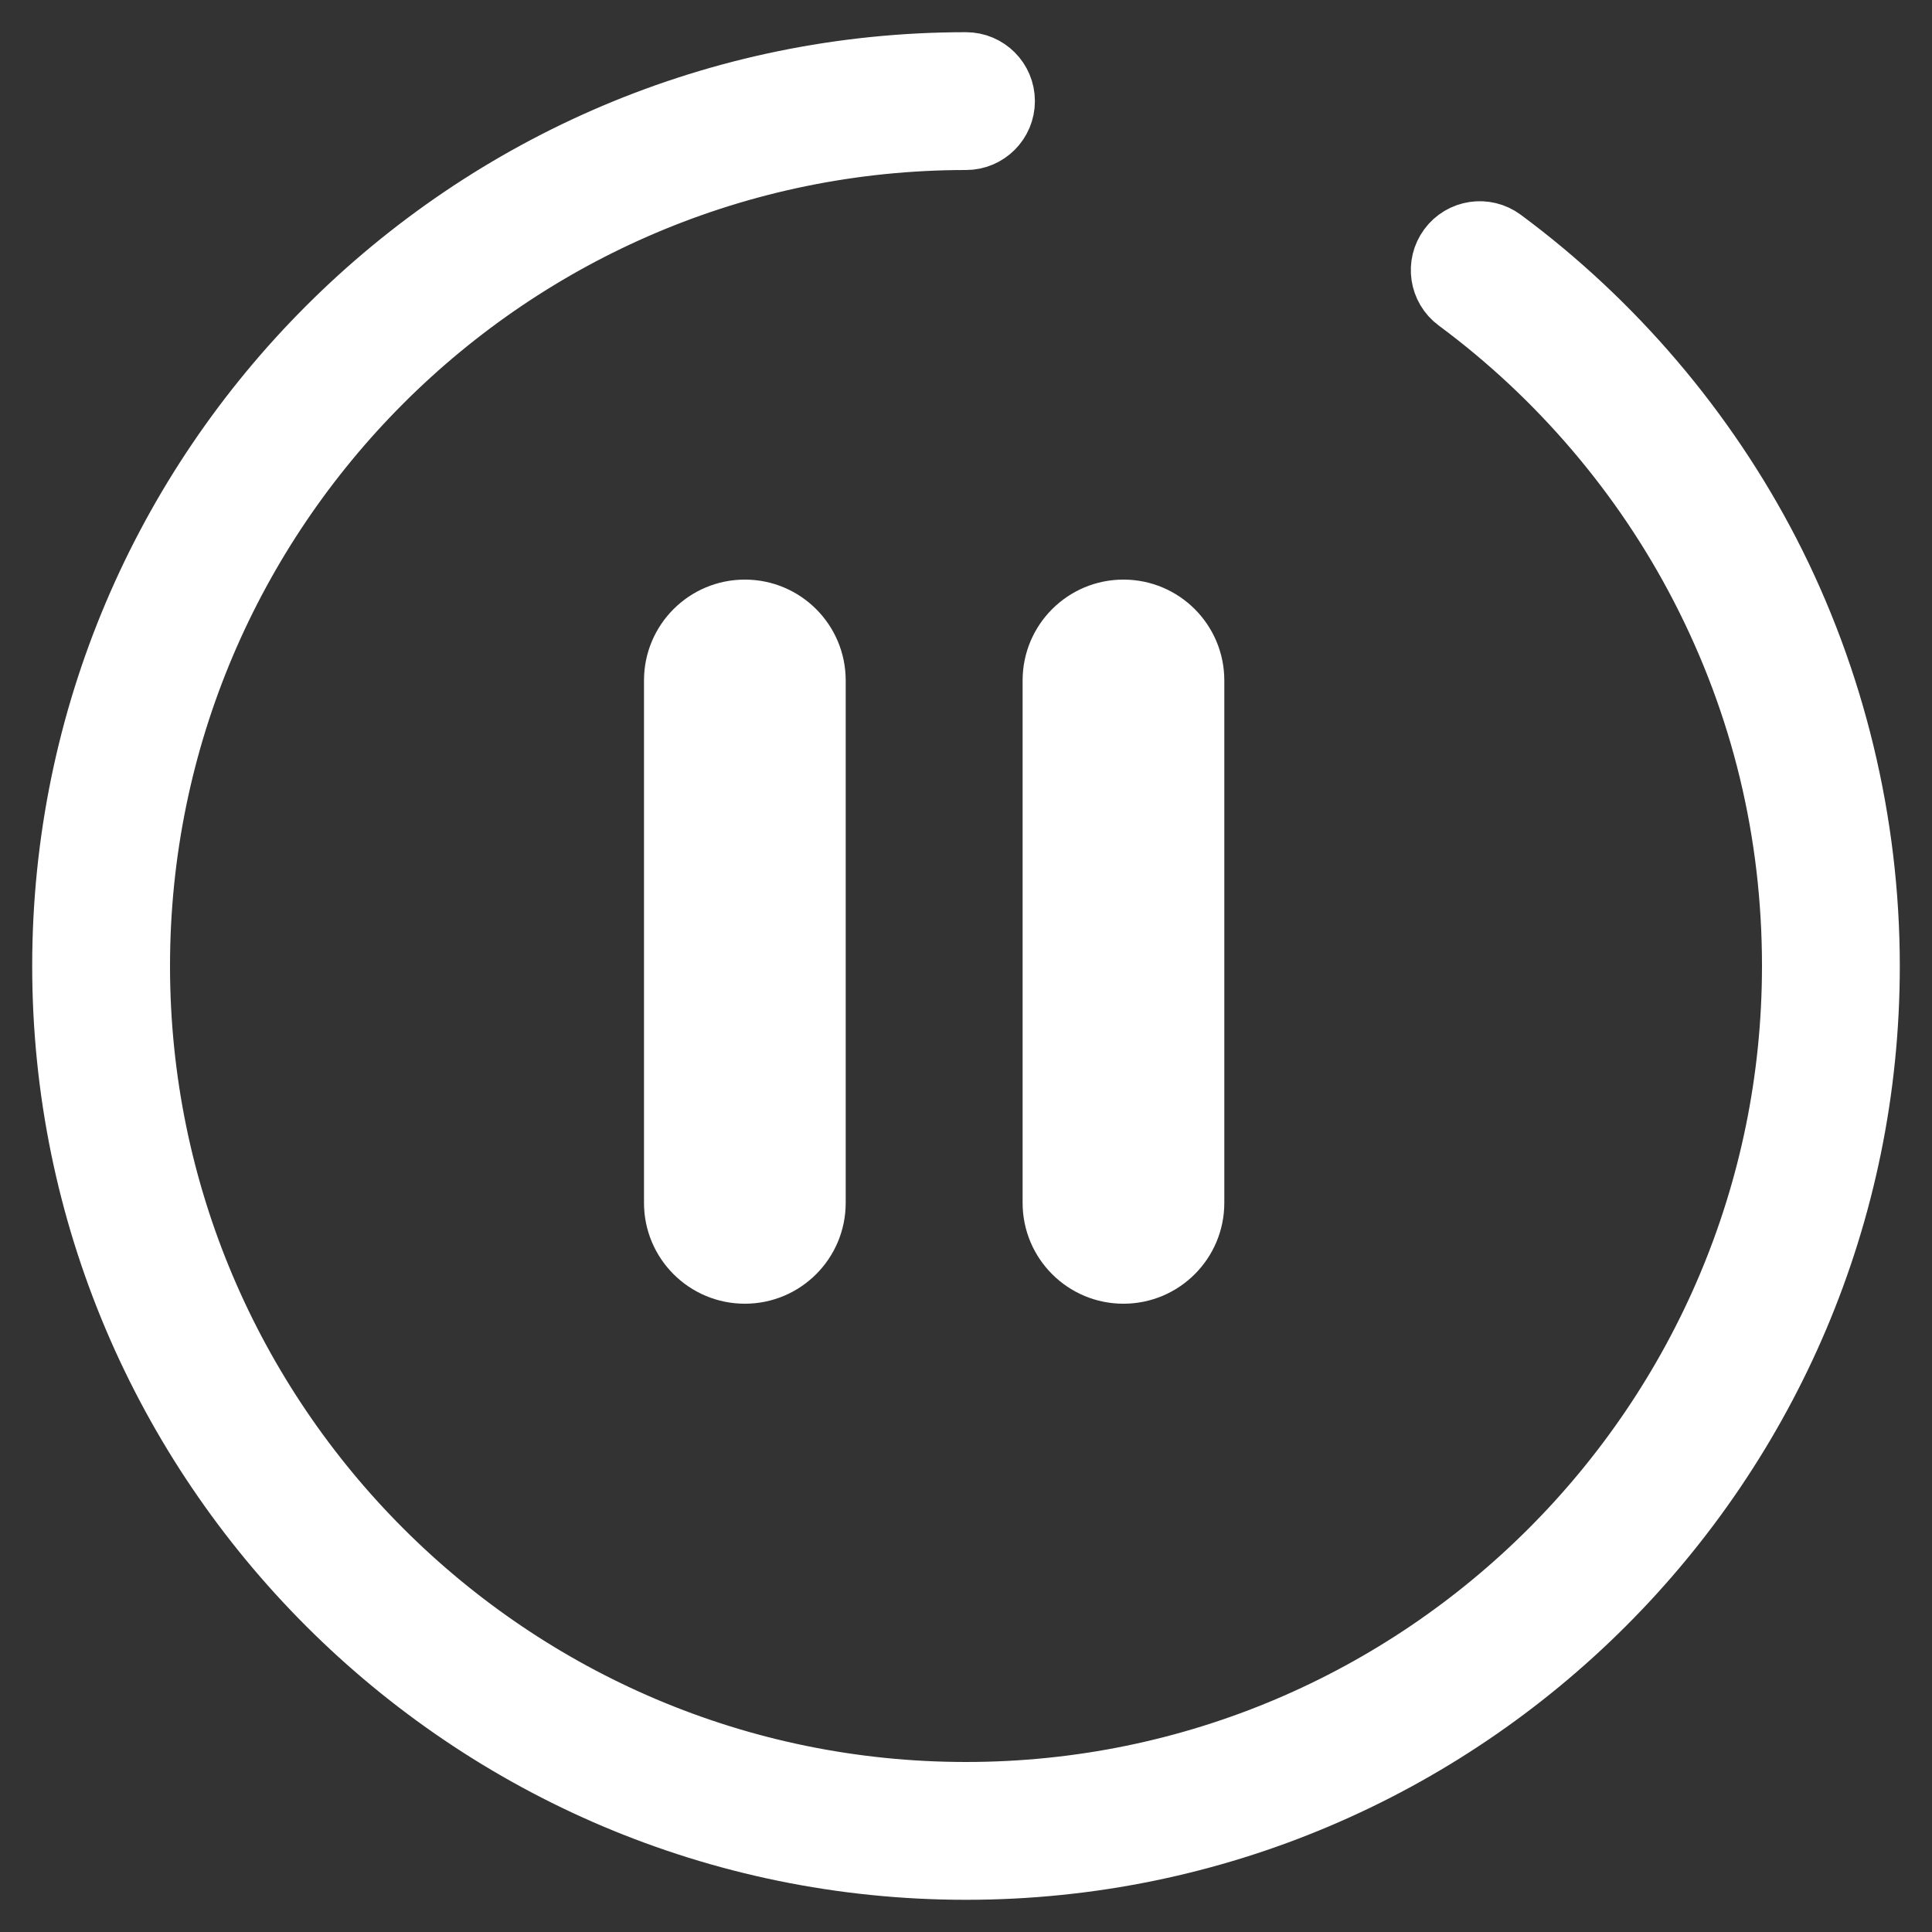 <svg width="30" height="30" viewBox="0 0 30 30" fill="none" xmlns="http://www.w3.org/2000/svg">
<rect x="0" y="0" width="30" height="30" fill="#333333" stroke="none"/>
<g id="play">
<path id="Vector" d="M27.451 8.592C26.47 6.691 25.04 5.012 23.316 3.736C23.063 3.549 22.706 3.603 22.519 3.856C22.332 4.109 22.385 4.465 22.638 4.653C24.223 5.825 25.537 7.367 26.438 9.114C27.382 10.945 27.86 12.925 27.86 15C27.86 22.091 22.091 27.86 15 27.86C7.909 27.86 2.14 22.091 2.14 15C2.14 7.909 7.909 2.14 15 2.14C15.315 2.14 15.57 1.884 15.57 1.57C15.57 1.255 15.315 1 15 1C7.28 1 1 7.28 1 15C1 22.72 7.28 29 15 29C22.72 29 29 22.72 29 15C29 12.774 28.464 10.558 27.451 8.592Z" fill="white" stroke="white"/>
<g id="pause">
<path id="Vector_2" d="M13.132 18.678C13.132 19.543 12.431 20.244 11.566 20.244C10.701 20.244 10 19.543 10 18.678V10.566C10 9.701 10.701 9 11.566 9C12.431 9 13.132 9.701 13.132 10.566V18.678Z" fill="white"/>
<path id="Vector_3" d="M19.011 18.678C19.011 19.543 18.31 20.244 17.445 20.244C16.58 20.244 15.879 19.543 15.879 18.678V10.566C15.879 9.701 16.58 9 17.445 9C18.31 9 19.011 9.701 19.011 10.566V18.678Z" fill="white"/>
</g>
</g>
</svg>
